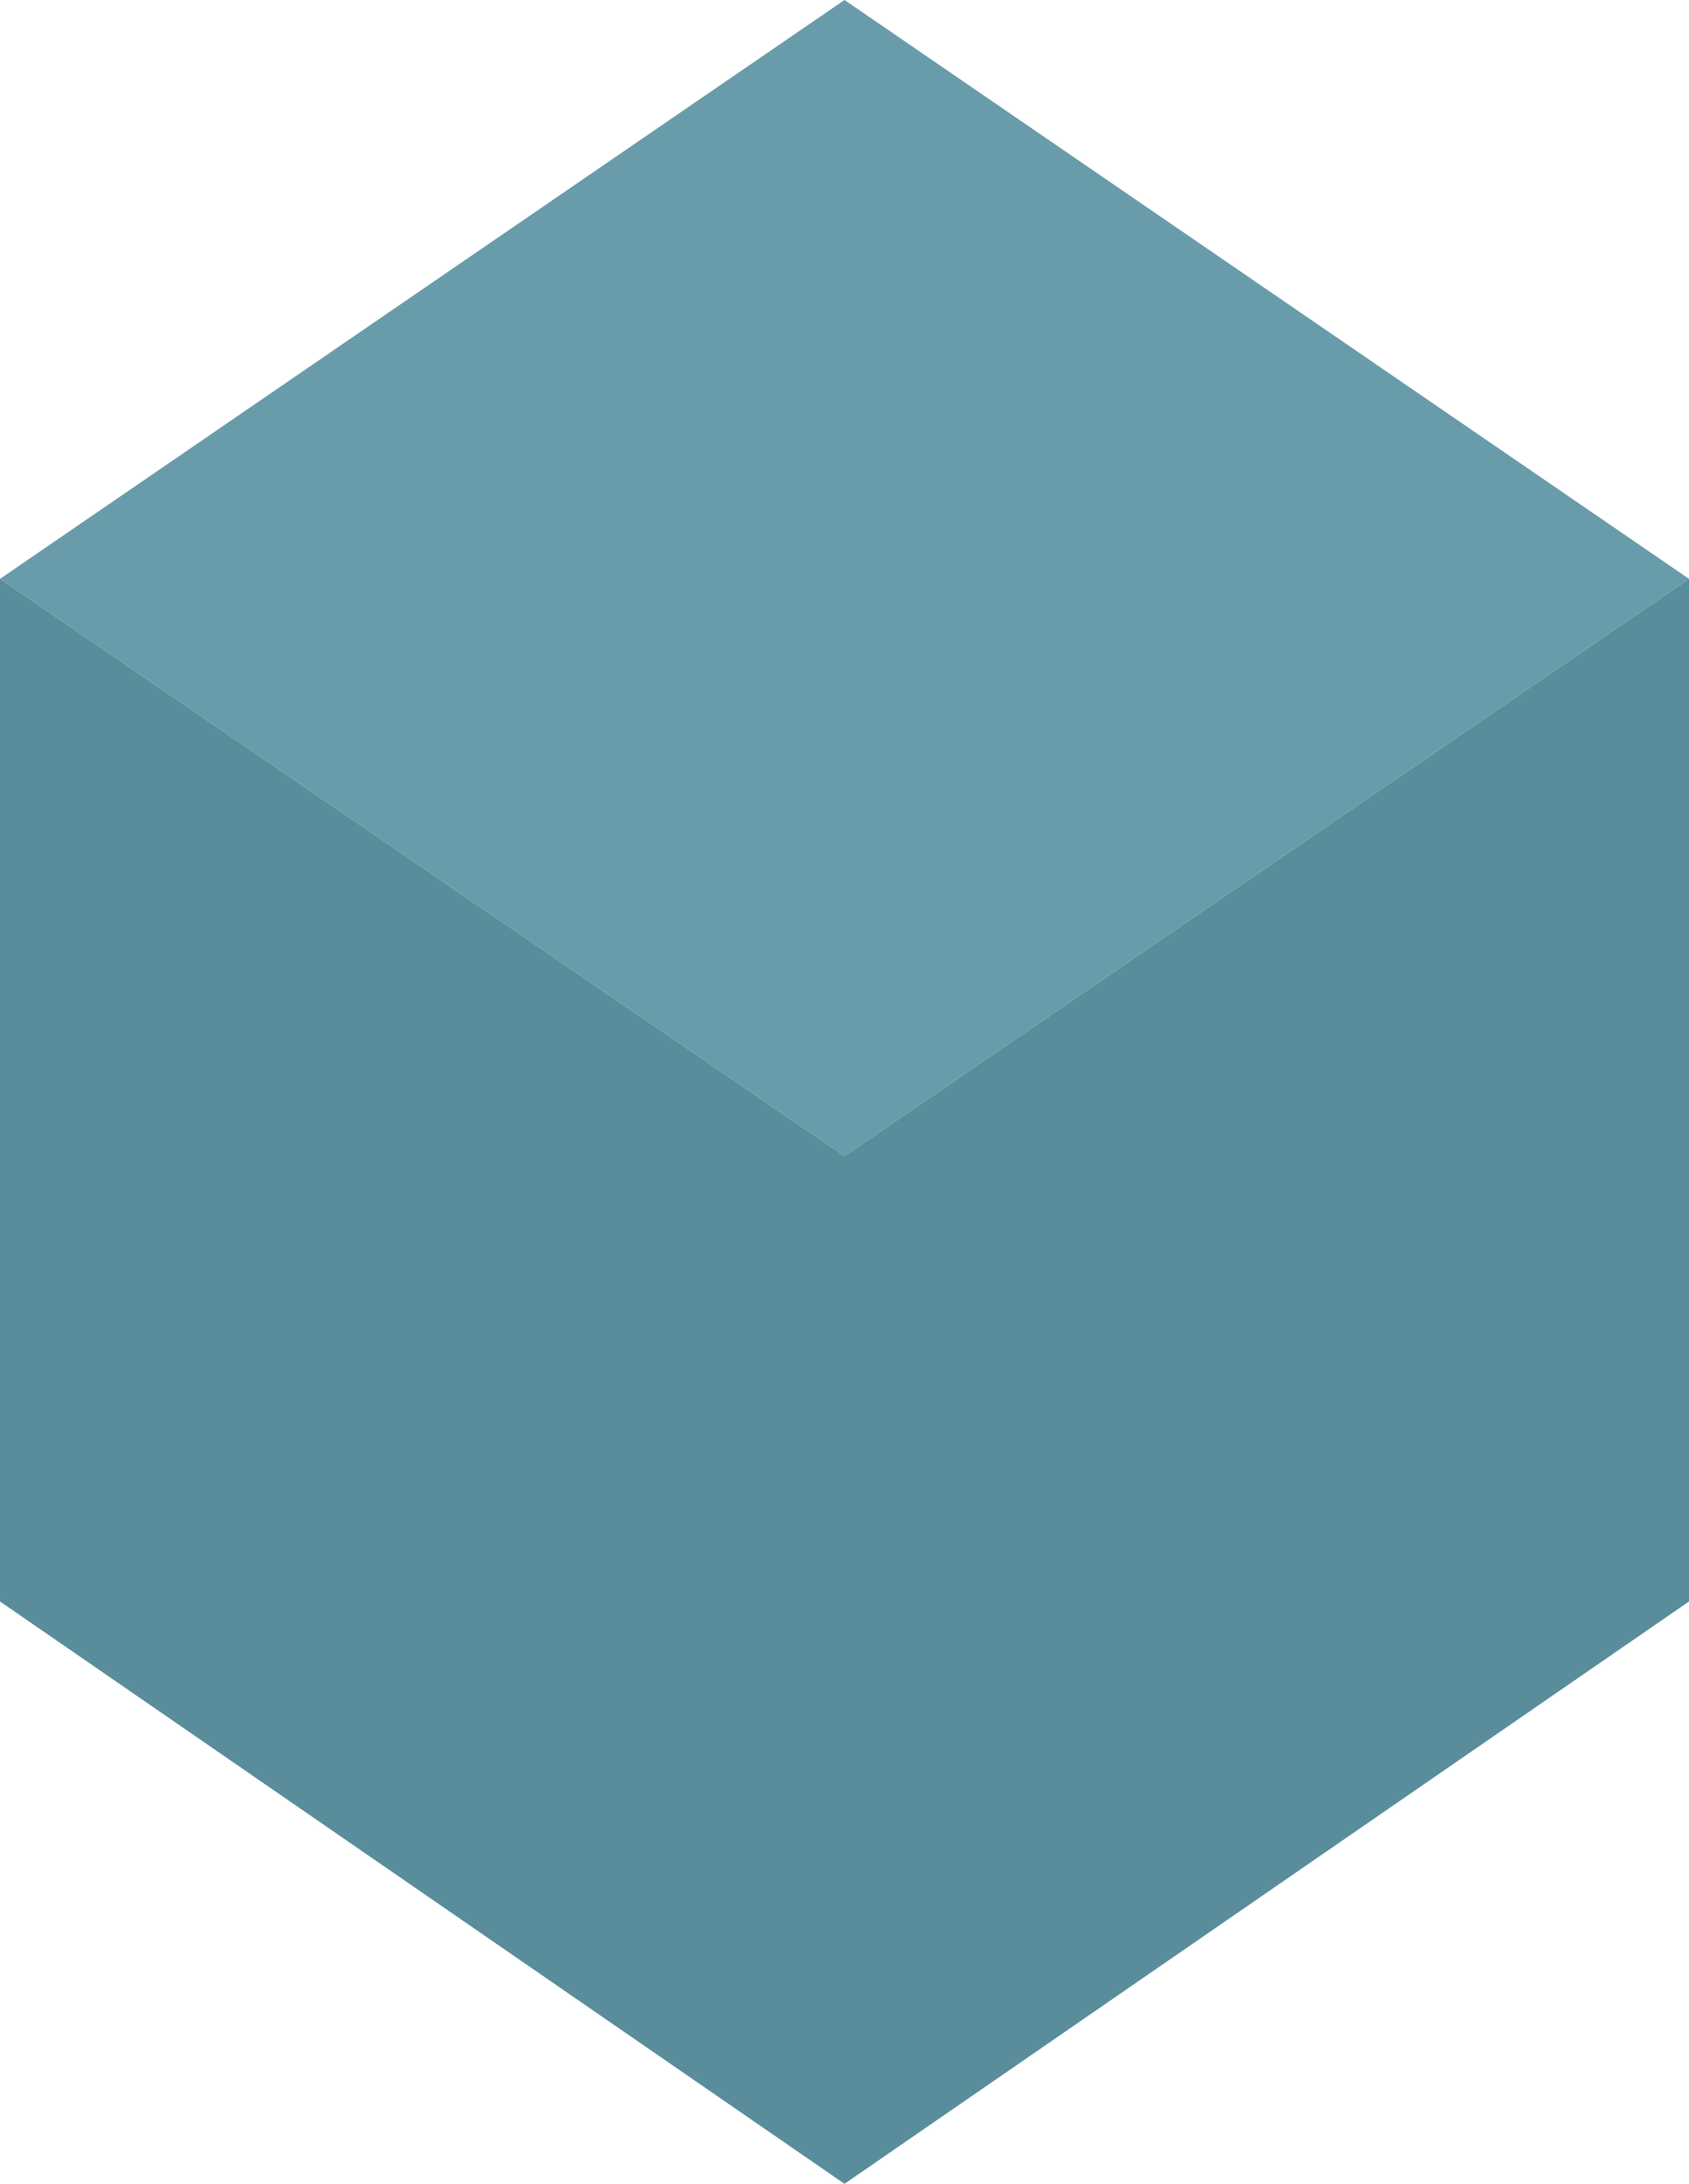 <?xml version="1.0" encoding="utf-8"?>
<!-- Generator: Adobe Illustrator 16.0.0, SVG Export Plug-In . SVG Version: 6.00 Build 0)  -->
<!DOCTYPE svg PUBLIC "-//W3C//DTD SVG 1.1//EN" "http://www.w3.org/Graphics/SVG/1.1/DTD/svg11.dtd">
<svg version="1.1" id="Layer_1" xmlns="http://www.w3.org/2000/svg" xmlns:xlink="http://www.w3.org/1999/xlink" x="0px" y="0px"
	 width="58px" height="75px" viewBox="0 0 58 75" enable-background="new 0 0 58 75" xml:space="preserve">
<g>
	<polygon fill="#699CAB" points="29,0 0,19.88 29,39.706 58,19.88 	"/>
	<polygon fill="#5A8D9C" points="29,75 29,39.706 0,19.88 0,55 	"/>
	<polygon fill="#5A8D9C" points="29,75 29,39.706 58,19.88 58,55 	"/>
</g>
</svg>

